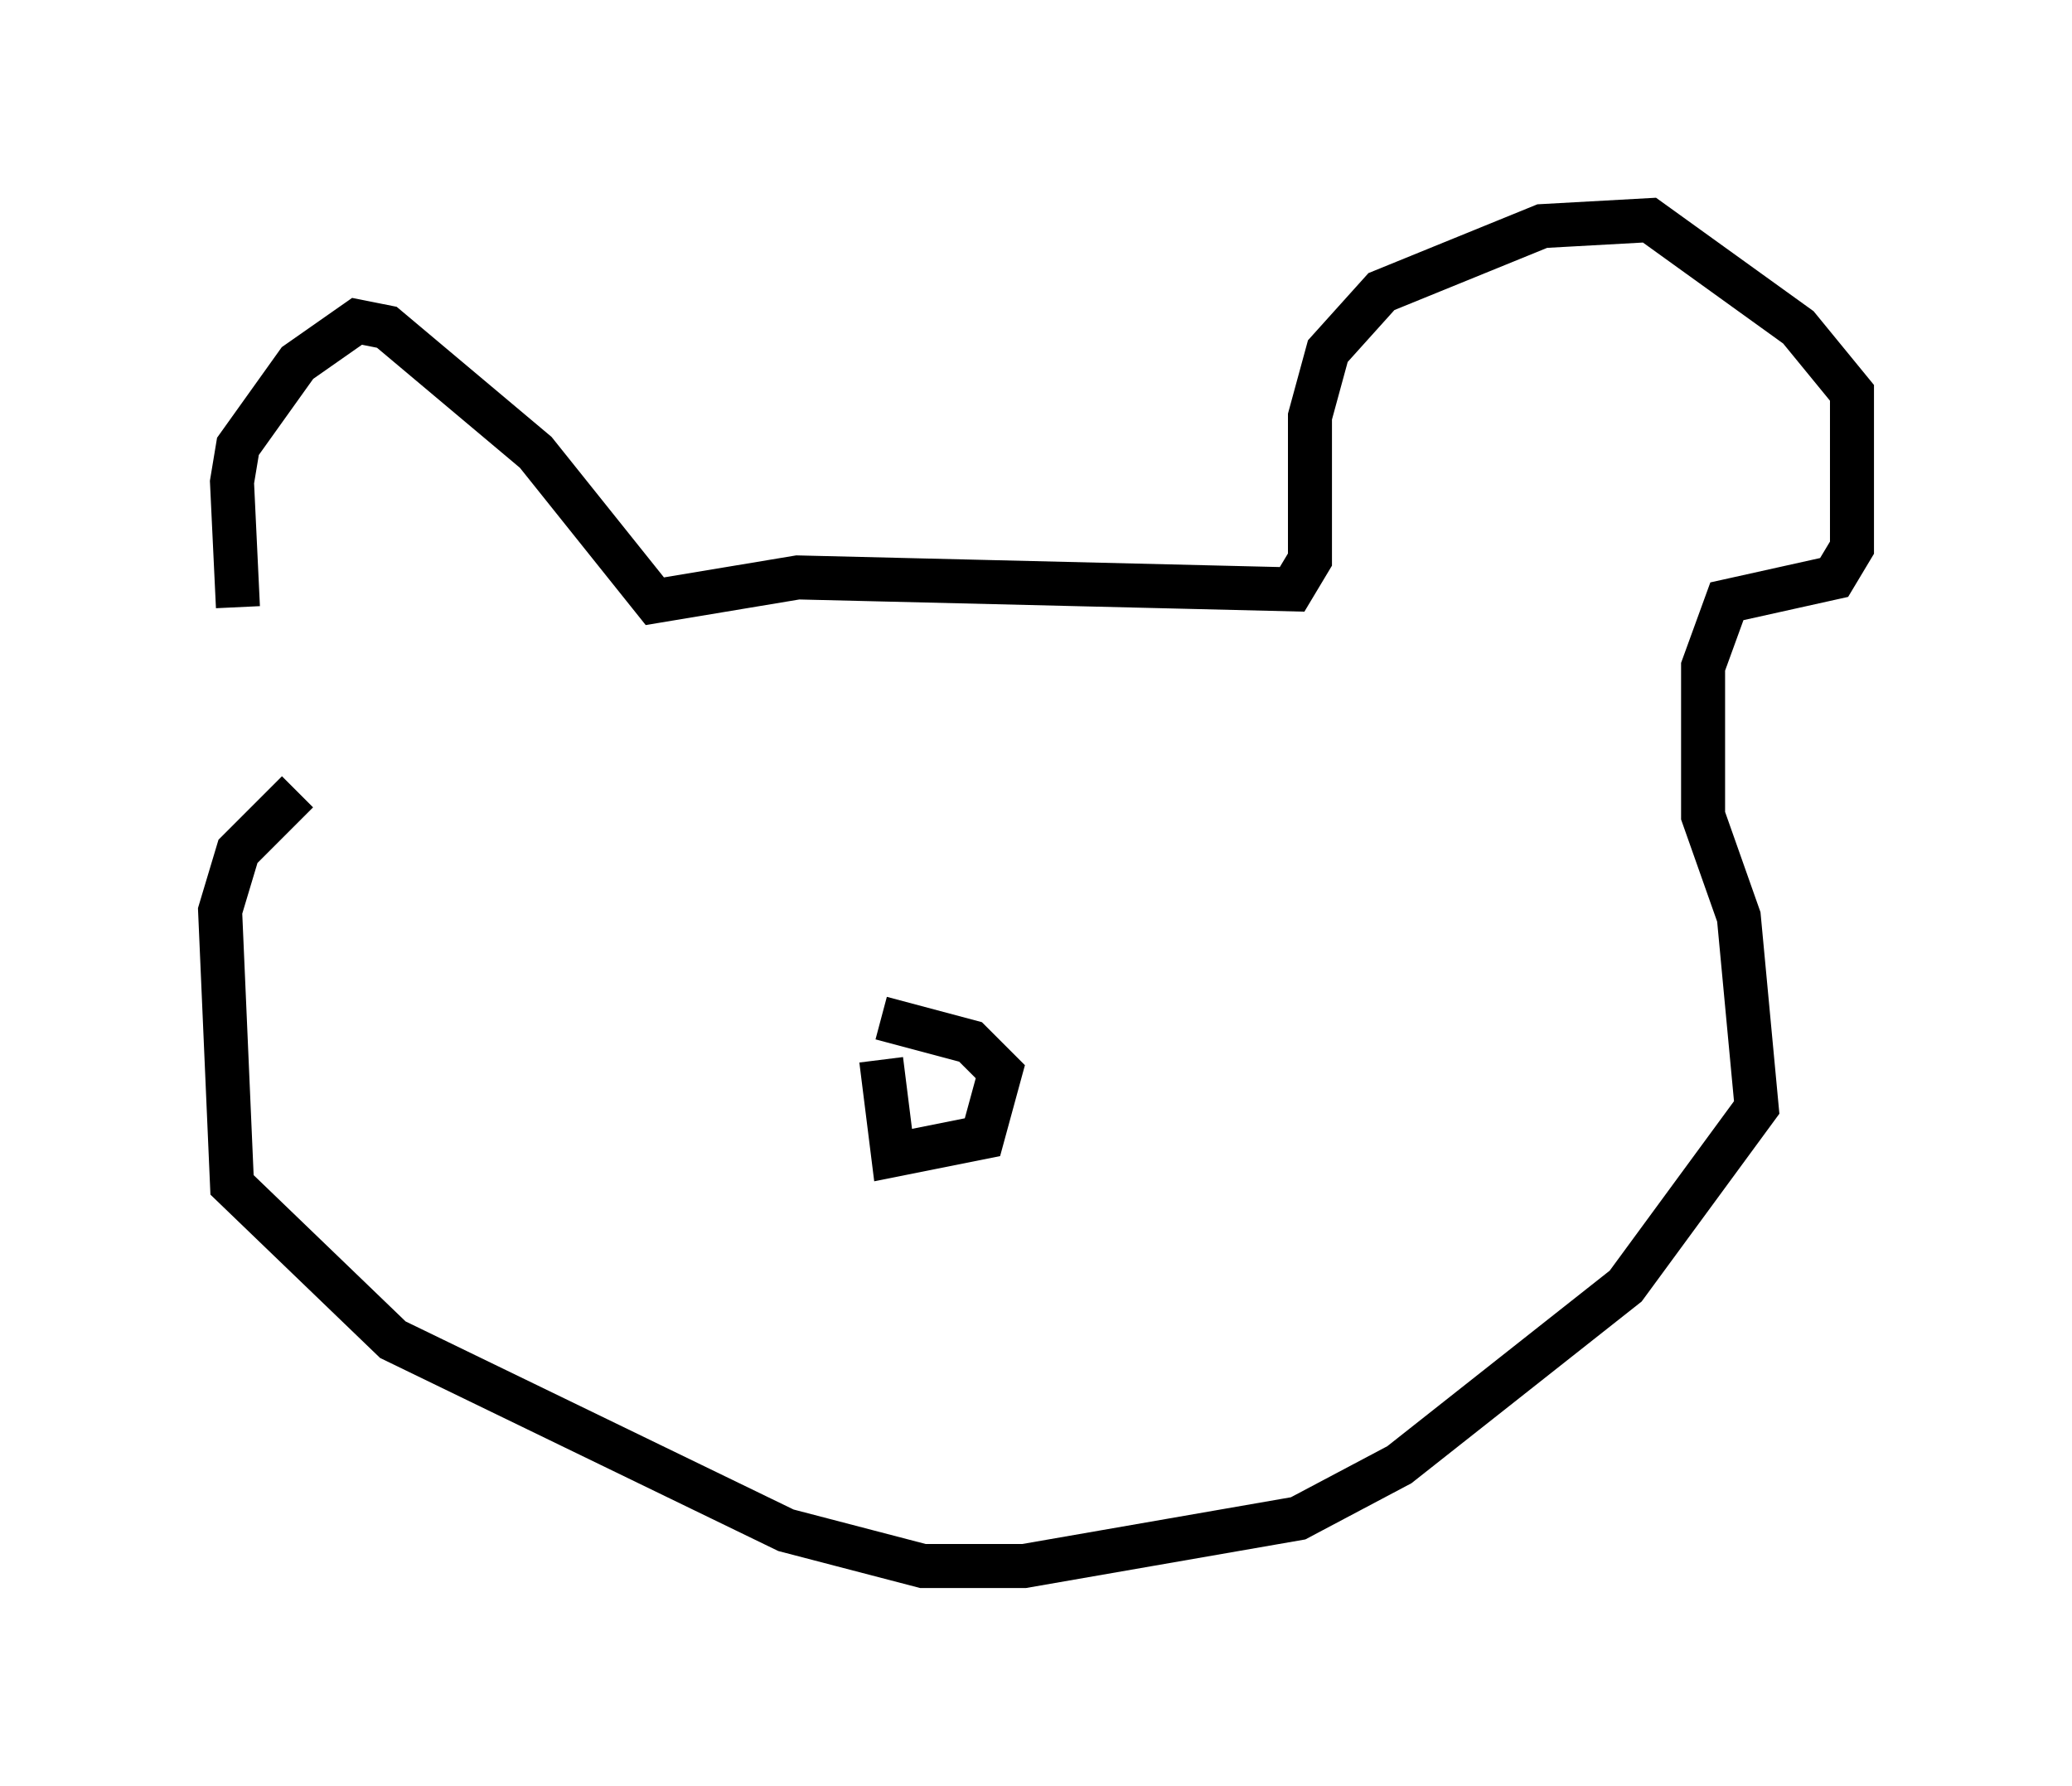 <?xml version="1.0" encoding="utf-8" ?>
<svg baseProfile="full" height="40.582" version="1.1" width="47.077" xmlns="http://www.w3.org/2000/svg" xmlns:ev="http://www.w3.org/2001/xml-events" xmlns:xlink="http://www.w3.org/1999/xlink"><defs /><rect fill="white" height="40.582" width="47.077" x="0" y="0" /><path d="M7.3, 17.855 m-1.894, -4.059 l-0.135, -2.842 0.135, -0.812 l1.353, -1.894 1.353, -0.947 l0.677, 0.135 3.383, 2.842 l2.706, 3.383 3.248, -0.541 l11.231, 0.271 0.406, -0.677 l0.0, -3.248 0.406, -1.488 l1.218, -1.353 3.654, -1.488 l2.436, -0.135 3.383, 2.436 l1.218, 1.488 0.0, 3.518 l-0.406, 0.677 -2.436, 0.541 l-0.541, 1.488 0.0, 3.383 l0.812, 2.3 0.406, 4.33 l-2.977, 4.059 -5.142, 4.059 l-2.3, 1.218 -6.225, 1.083 l-2.3, 0.0 -3.112, -0.812 l-8.931, -4.33 -3.654, -3.518 l-0.271, -6.225 0.406, -1.353 l1.353, -1.353 m13.261, 5.142 l2.03, 0.541 0.677, 0.677 l-0.406, 1.488 -2.03, 0.406 l-0.271, -2.165 m-8.525, -6.36 " fill="none" stroke="black" stroke-width="1" /></svg>